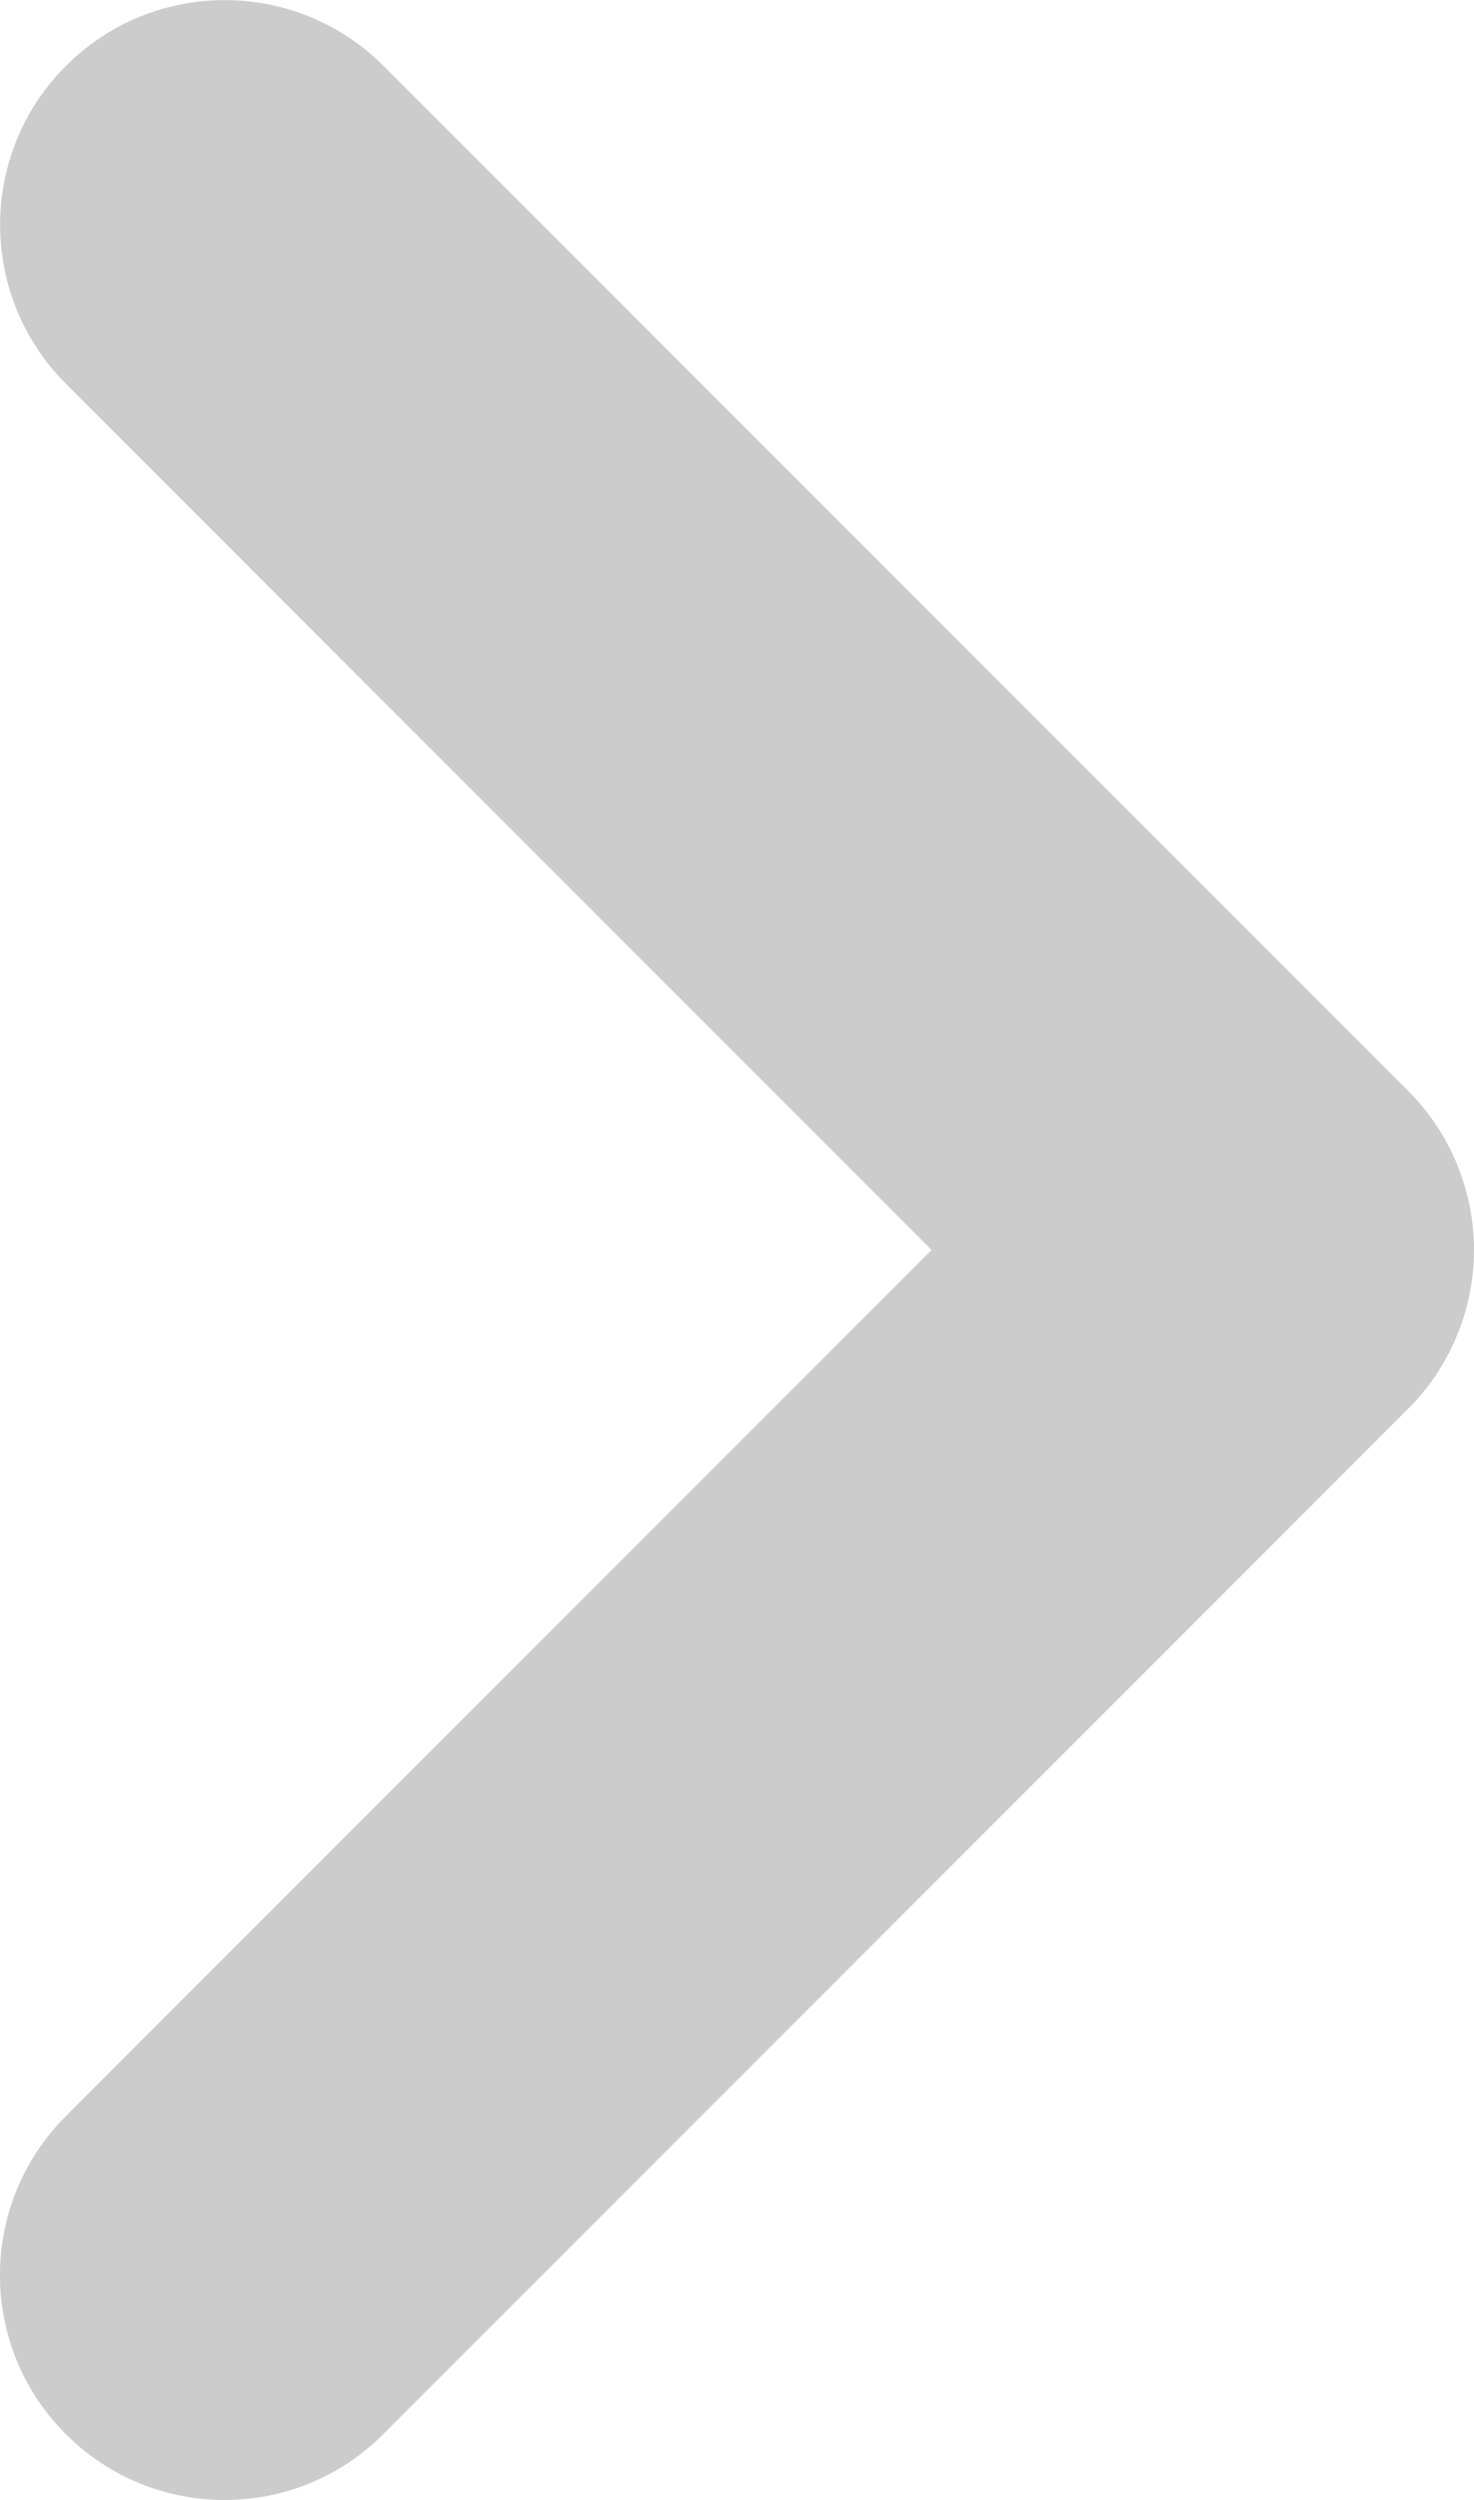 <?xml version="1.0" encoding="utf-8"?>
<!-- Generator: Adobe Illustrator 26.0.3, SVG Export Plug-In . SVG Version: 6.00 Build 0)  -->
<svg version="1.1" id="Layer_1" xmlns="http://www.w3.org/2000/svg" xmlns:xlink="http://www.w3.org/1999/xlink" x="0px" y="0px"
	 viewBox="0 0 10 16.952" style="enable-background:new 0 0 10 16.952;" xml:space="preserve">
<style type="text/css">
	.st0{fill:#CCCCCC;}
</style>
<path class="st0" d="M1.524,16.952c-0.39,0-0.78-0.149-1.078-0.447c-0.595-0.595-0.595-1.56,0-2.155l5.874-5.874L0.447,2.602
	c-0.595-0.595-0.595-1.56,0-2.155s1.56-0.595,2.155,0l6.952,6.951C9.839,7.683,10,8.071,10,8.475c0,0.404-0.161,0.792-0.447,1.078
	l-6.952,6.952C2.304,16.803,1.914,16.952,1.524,16.952z"/>
</svg>
